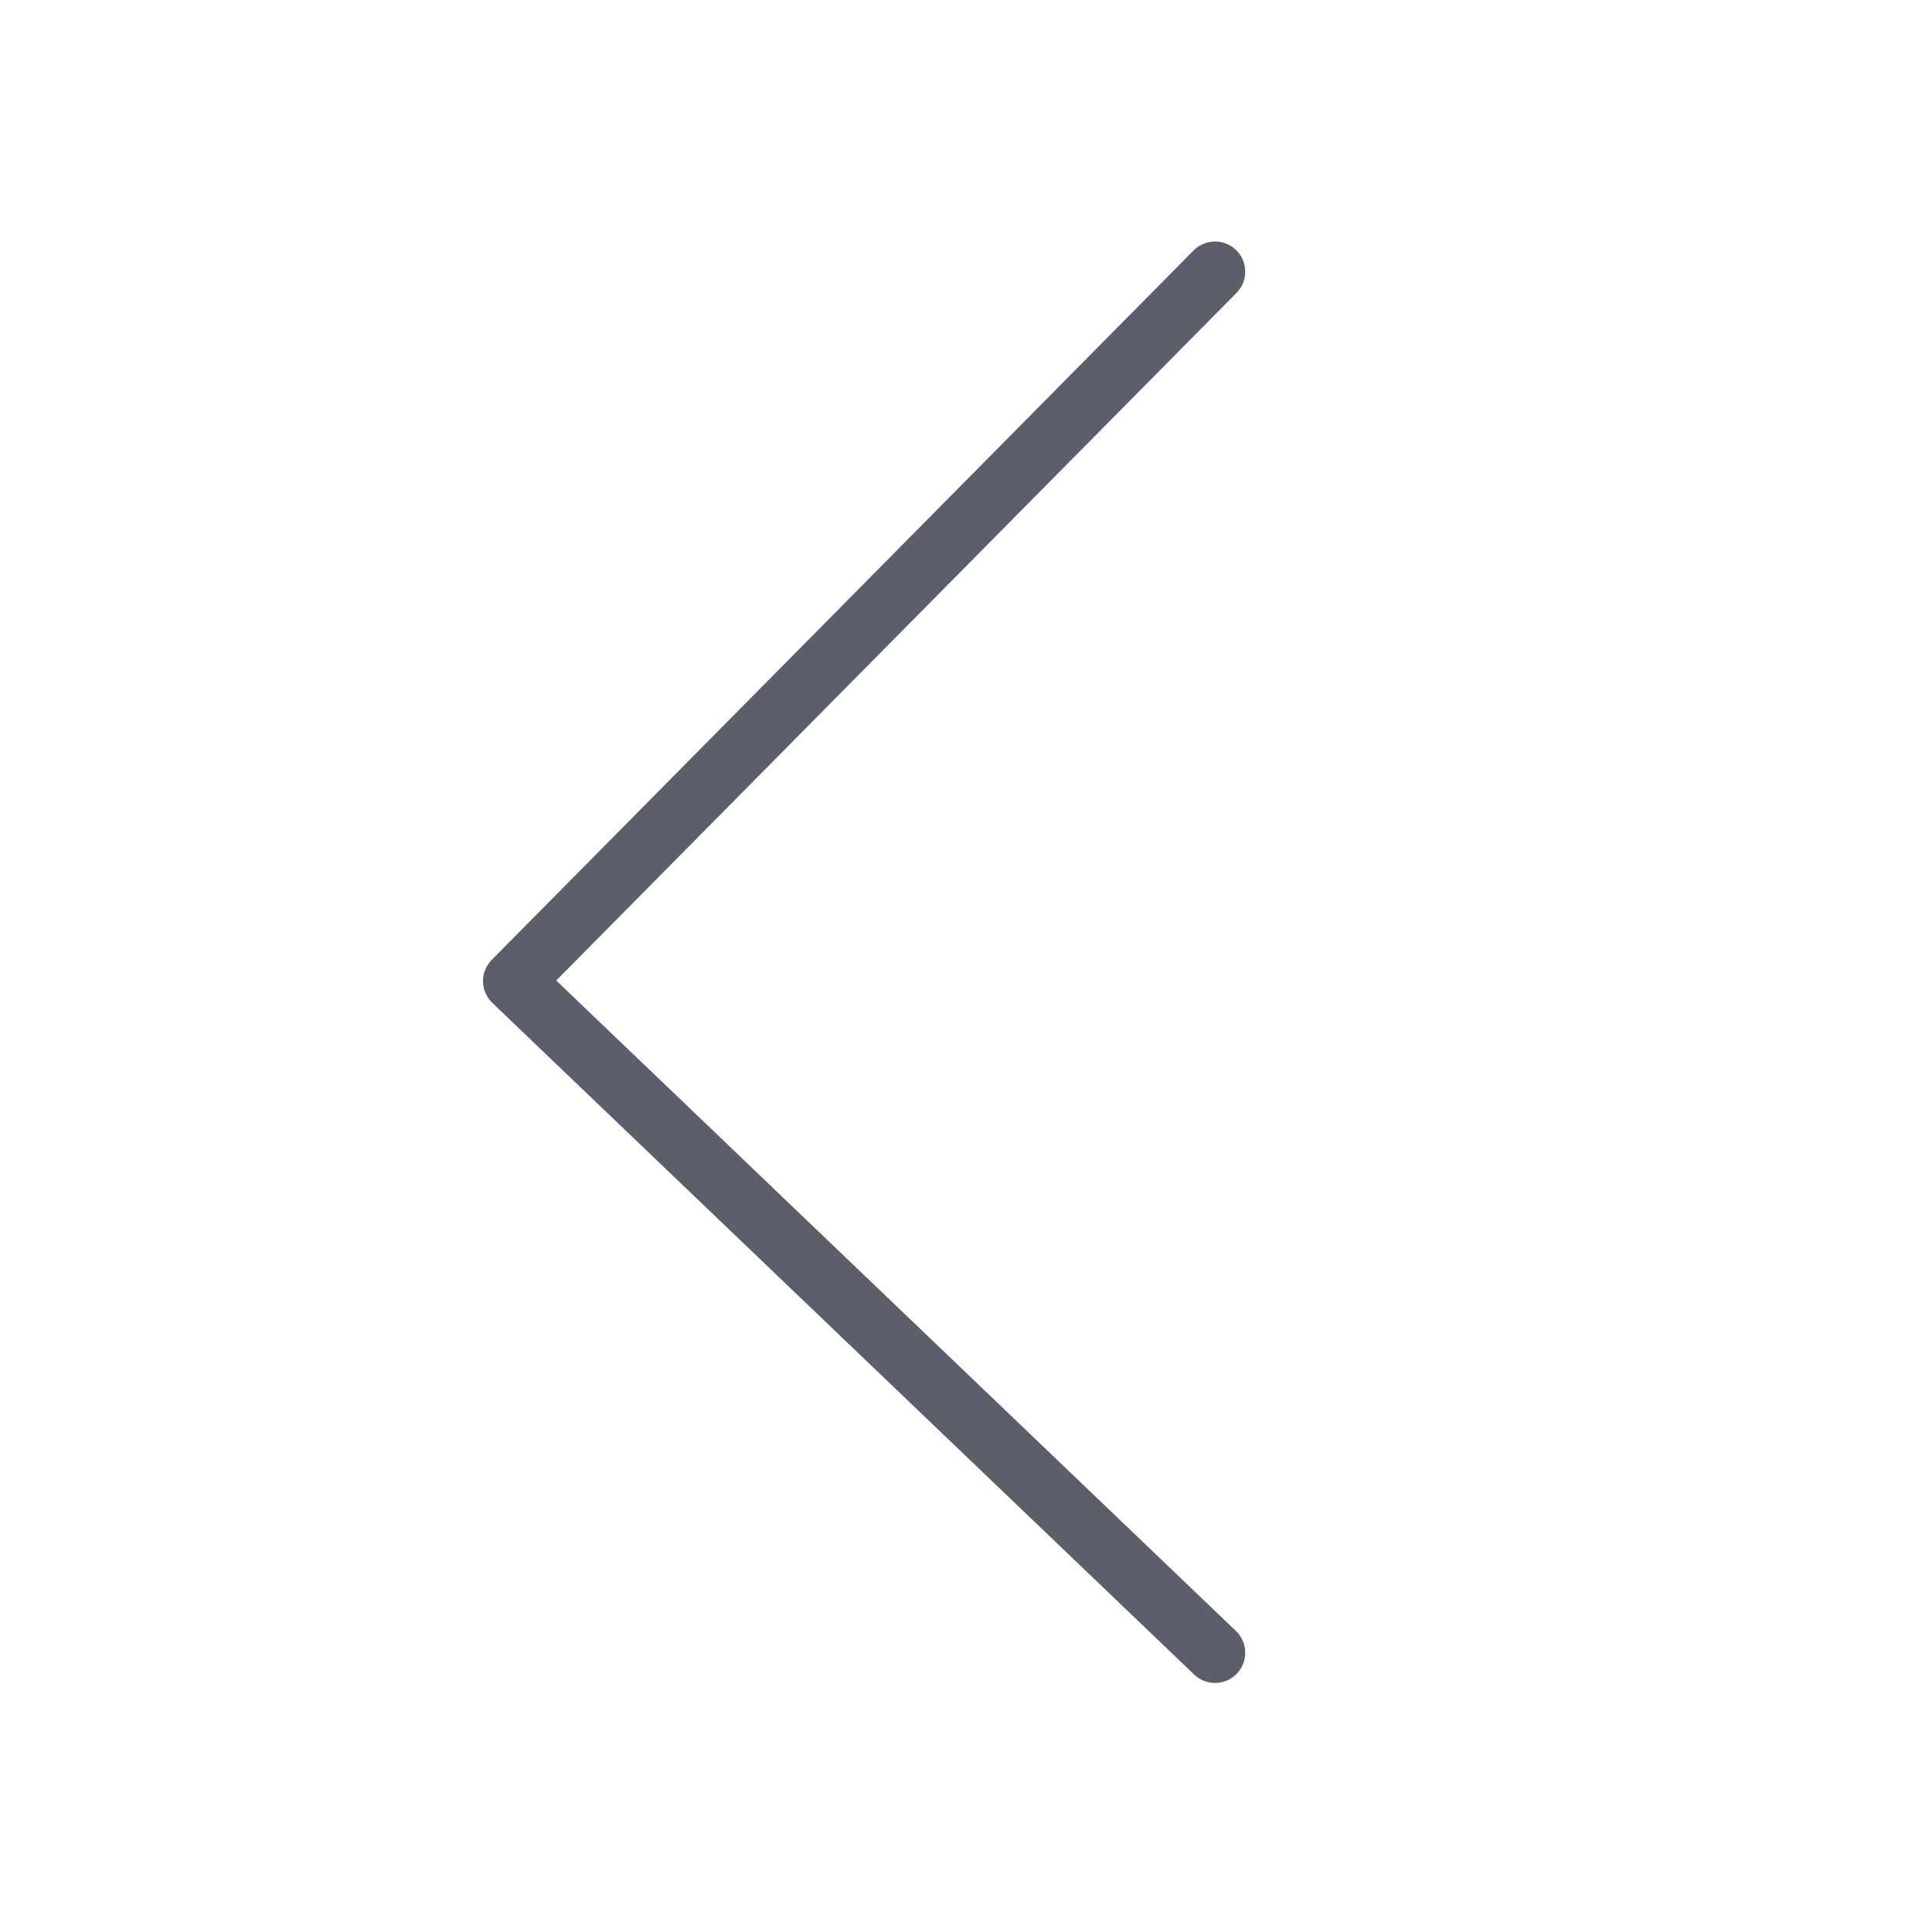 <?xml version="1.0" standalone="no"?><!-- Generator: Gravit.io --><svg xmlns="http://www.w3.org/2000/svg" xmlns:xlink="http://www.w3.org/1999/xlink" style="isolation:isolate" viewBox="0 0 64 64" width="64" height="64"><defs><clipPath id="_clipPath_XJo0MsonlhX5S4pRGULGCCwyrLHbQjS6"><rect width="64" height="64"/></clipPath></defs><g clip-path="url(#_clipPath_XJo0MsonlhX5S4pRGULGCCwyrLHbQjS6)"><path d=" M 40.25 9 L 17 32.5 L 40.25 54.75" fill="none" vector-effect="non-scaling-stroke" stroke-width="2" stroke="rgb(92,95,106)" stroke-linejoin="round" stroke-linecap="round" stroke-miterlimit="3"/></g></svg>